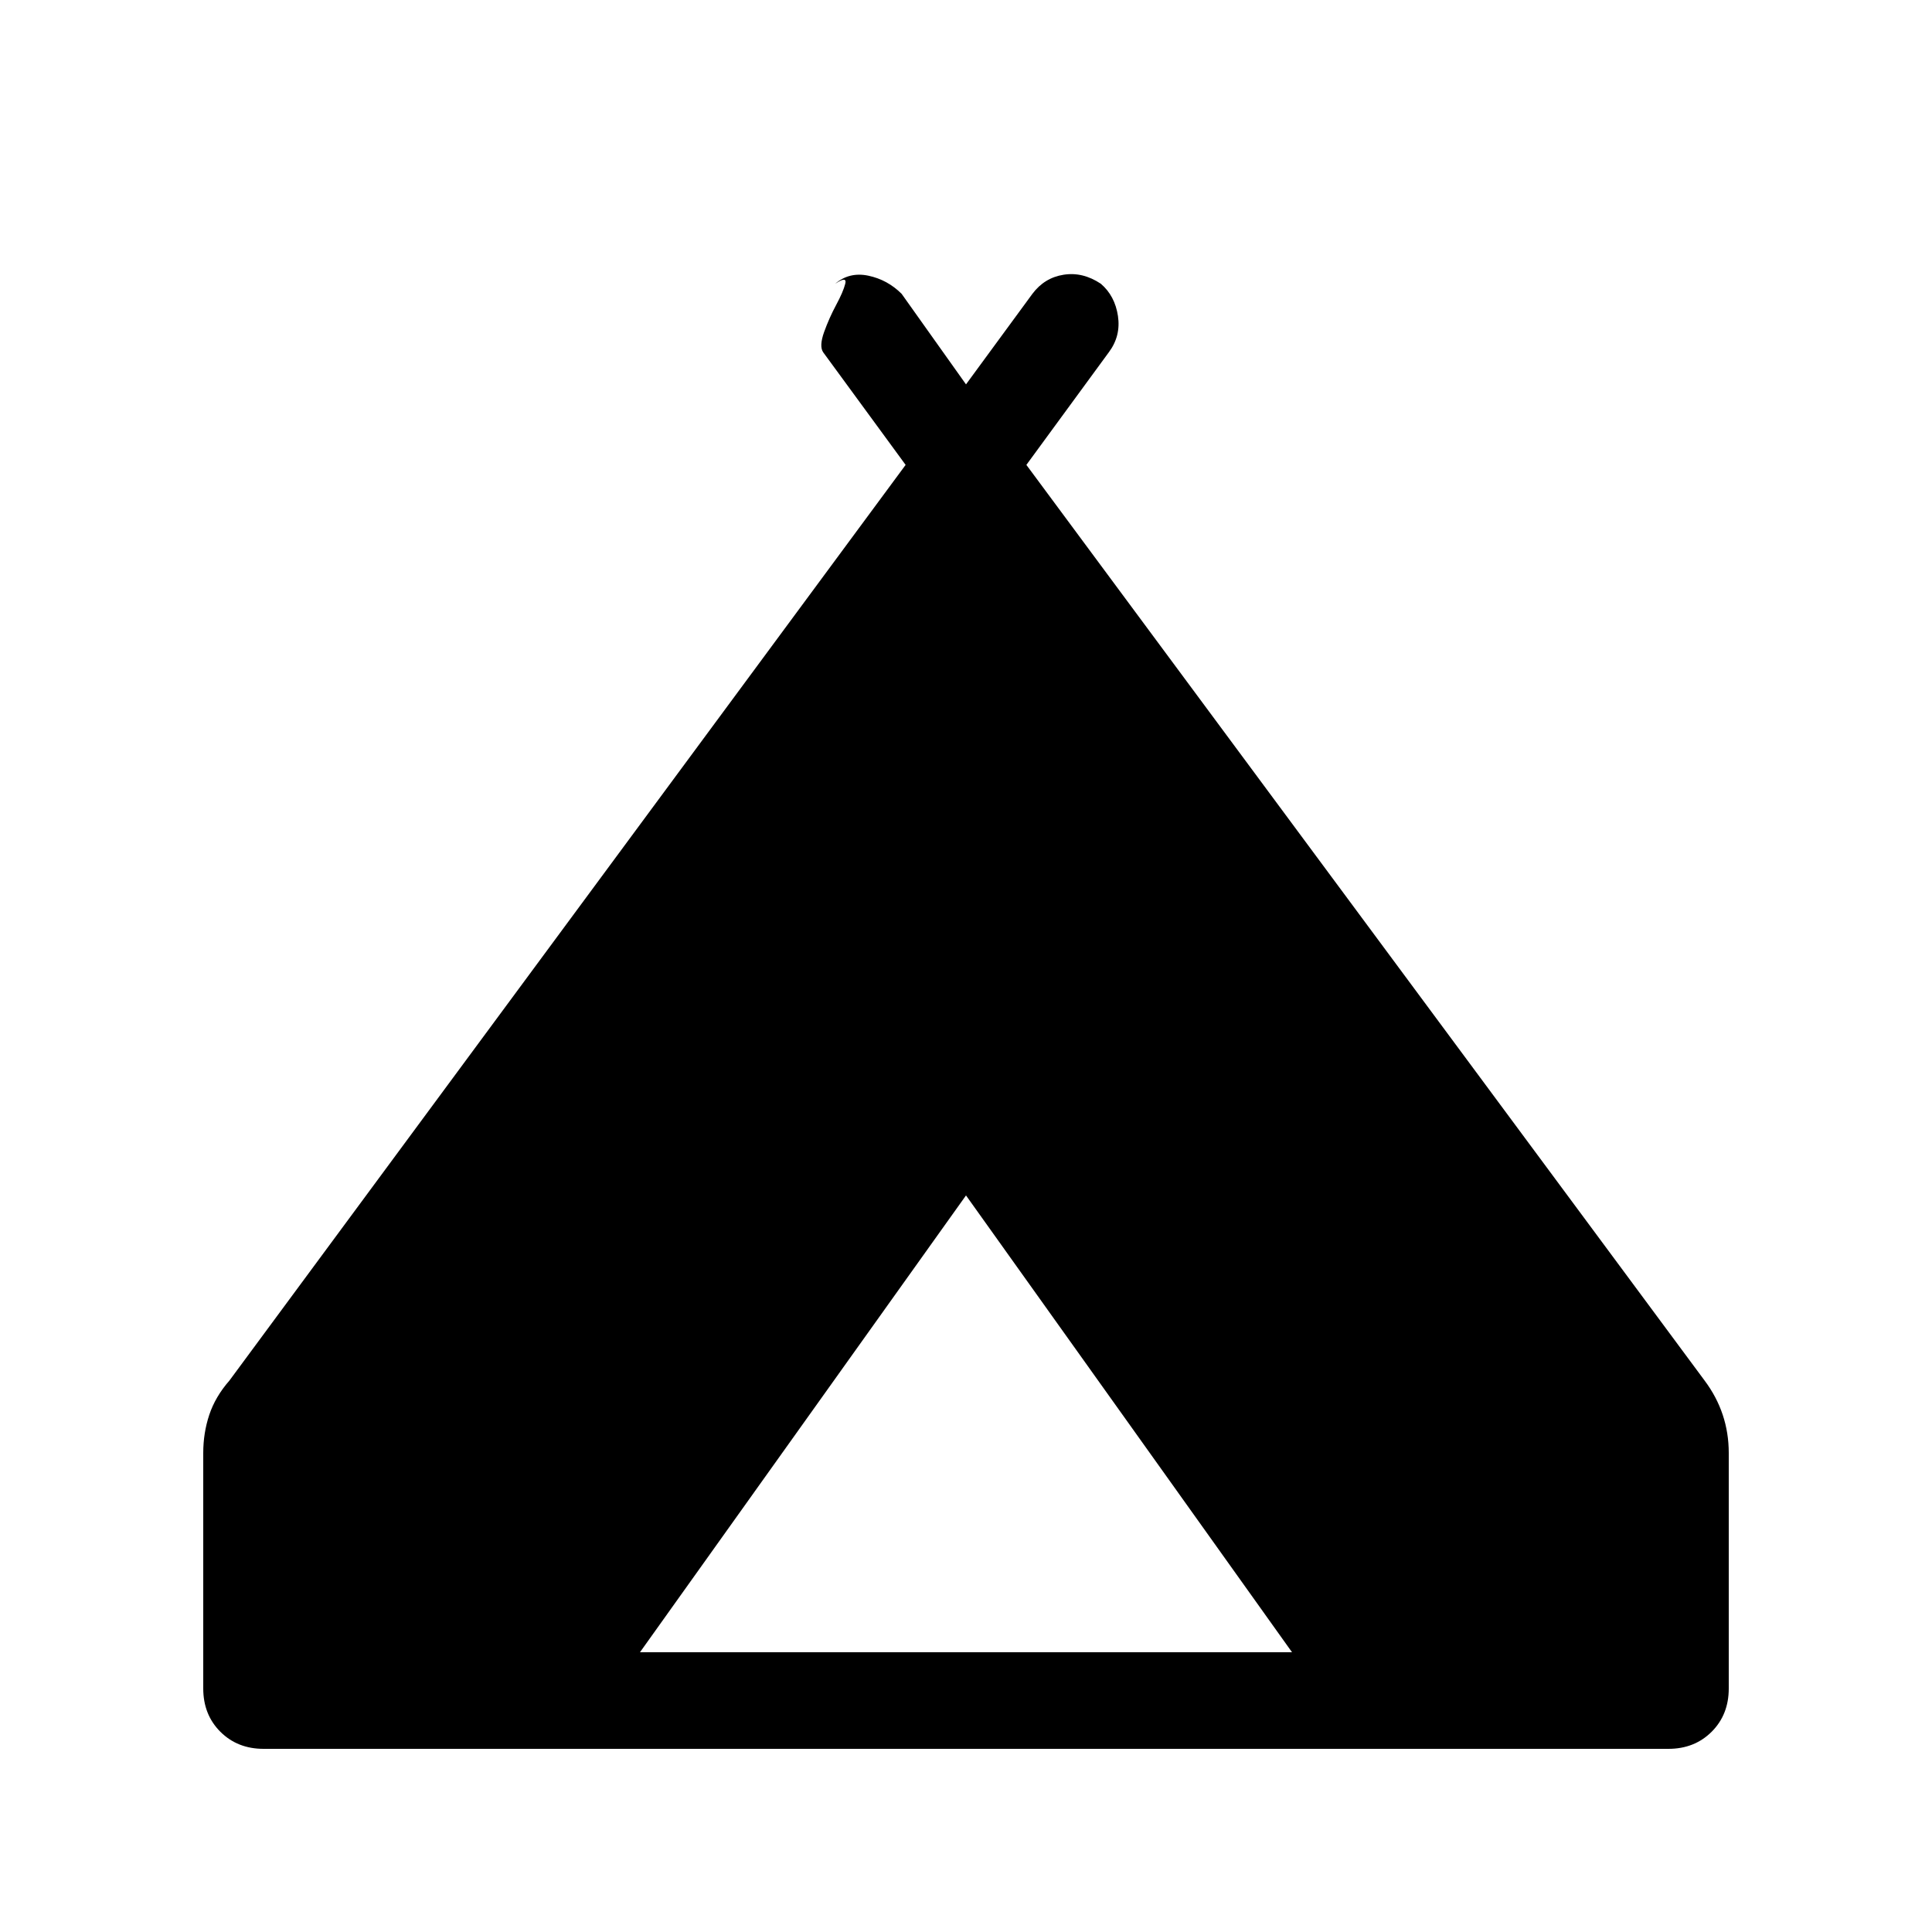 <svg xmlns="http://www.w3.org/2000/svg" height="40" width="40"><path d="M4.208 34.958v-4.875q0-.416.125-.791.125-.375.417-.709l14-18.958-1.708-2.333q-.084-.125.02-.417.105-.292.25-.562.146-.271.188-.438.042-.167-.208 0 .291-.25.687-.167.396.084.688.375L20 7.958l1.375-1.875q.25-.333.646-.395.396-.063.771.187.291.25.354.667.062.416-.188.75L21.25 9.625l14.042 18.958q.25.334.375.709.125.375.125.791v4.875q0 .542-.354.896-.355.354-.896.354H5.458q-.541 0-.896-.354-.354-.354-.354-.896Zm9.042-.75h13.5L20 24.75Z"/></svg>